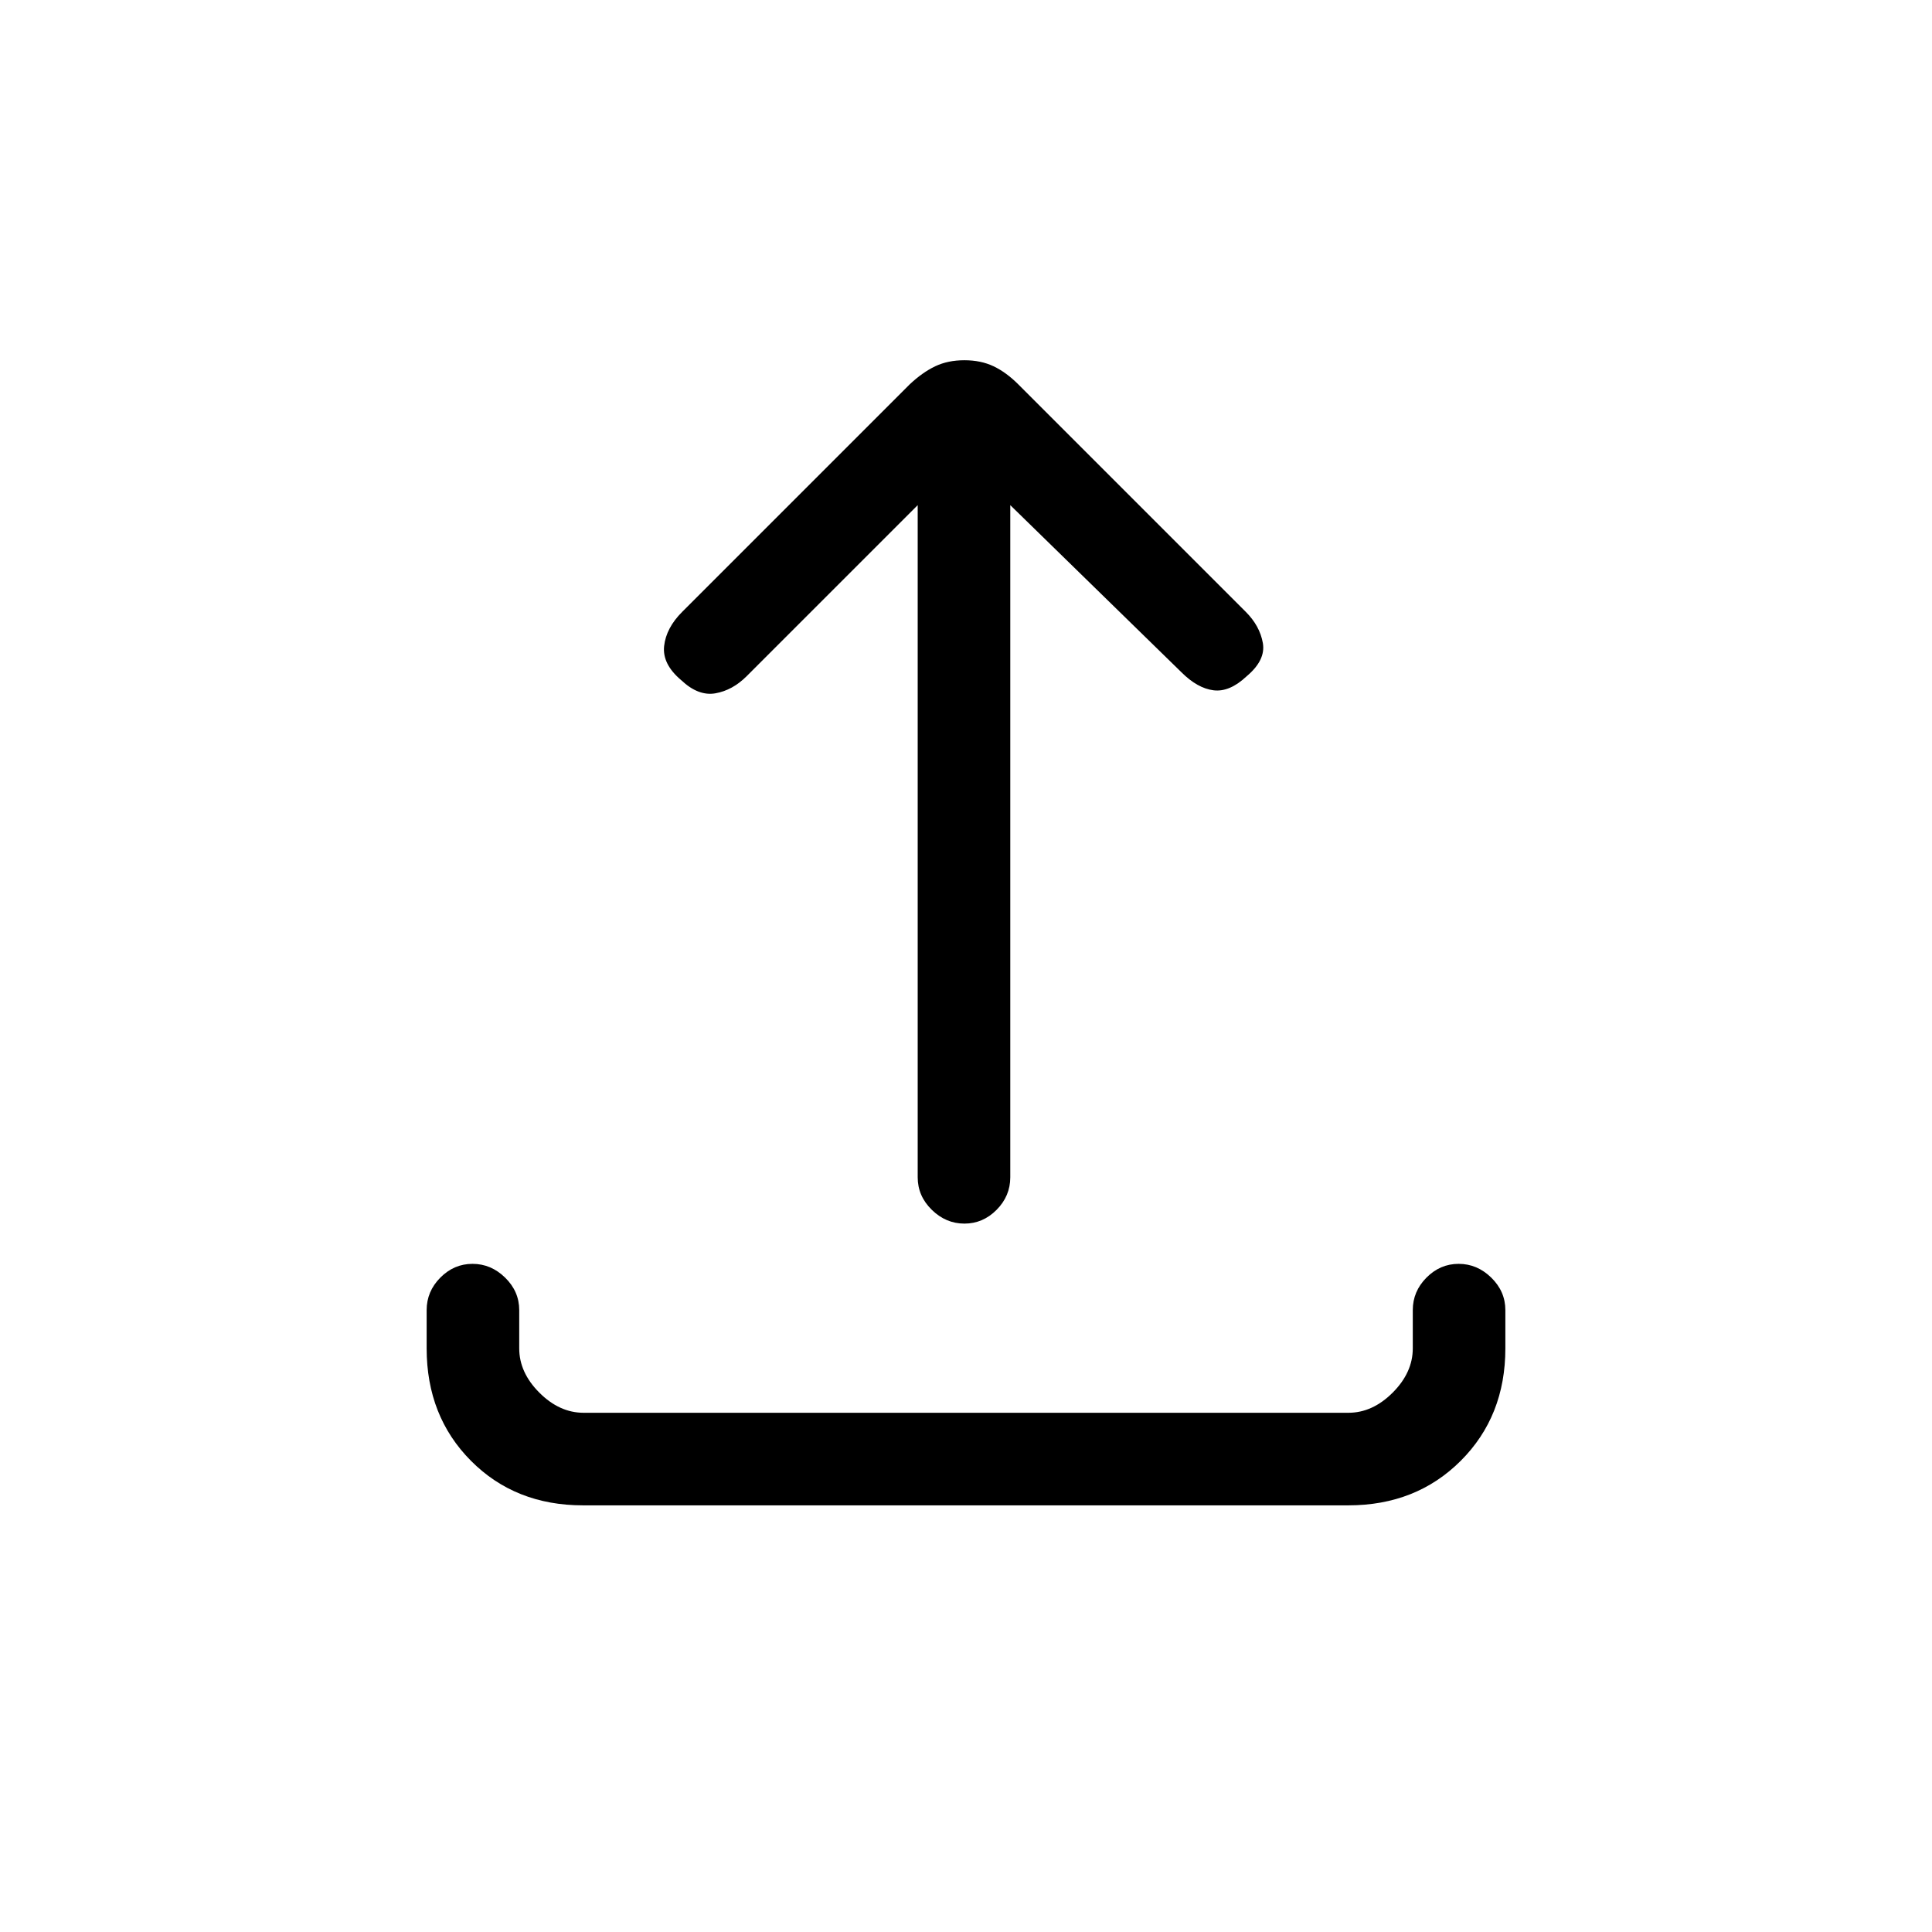 <svg xmlns="http://www.w3.org/2000/svg" height="20" viewBox="0 -960 960 960" width="20"><path d="M289.72-212Q256-212 234-234.15T212-290v-19q0-9.3 6.79-16.15 6.79-6.85 16-6.85t16.21 6.85q7 6.85 7 16.15v19q0 12 10 22t22 10h380q12 0 22-10t10-22v-19q0-9.3 6.79-16.15 6.79-6.85 16-6.85t16.21 6.85q7 6.85 7 16.15v19q0 33.7-22.16 55.85T669.96-212H289.72ZM456-709l-85 85q-7 7-15.5 8.5t-16.98-6.5q-9.52-8-8.52-17t9-17l113-113q6.4-6 12.7-9 6.3-3 14.5-3t14.5 3q6.3 3 12.3 9l113 113q7 7 8.5 15.5t-8.02 16.5q-8.48 8-16.48 7t-16-9l-85-83v334q0 9.3-6.79 16.15-6.79 6.85-16 6.85T463-358.85q-7-6.85-7-16.15v-334Z"/></svg>